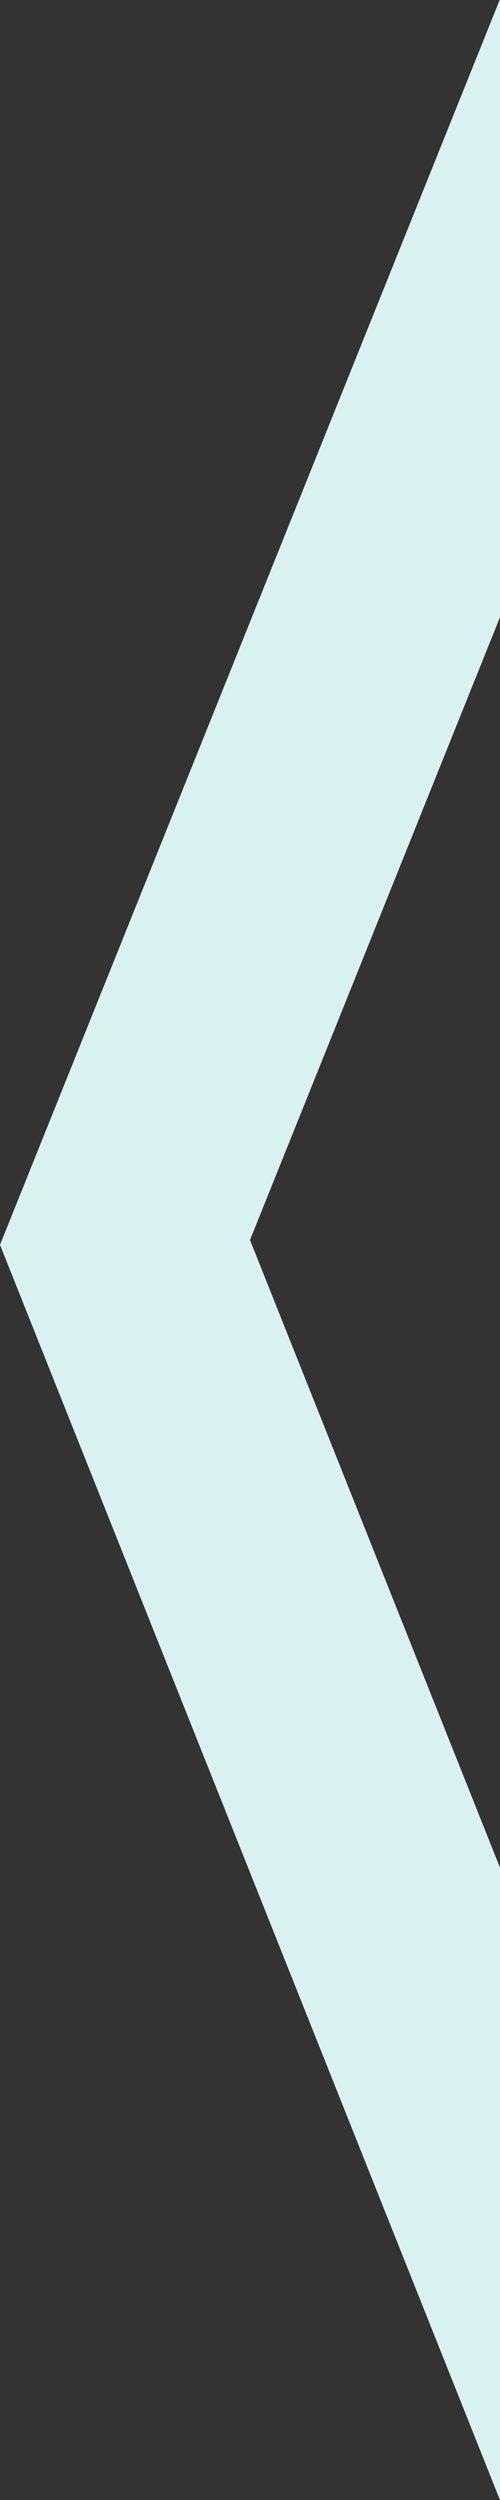 <?xml version="1.0" encoding="UTF-8" standalone="no"?>
<!DOCTYPE svg PUBLIC "-//W3C//DTD SVG 1.1//EN" "http://www.w3.org/Graphics/SVG/1.1/DTD/svg11.dtd">
<svg width="100%" height="100%" viewBox="0 0 40 200" version="1.1" xmlns="http://www.w3.org/2000/svg" xmlns:xlink="http://www.w3.org/1999/xlink" xml:space="preserve" xmlns:serif="http://www.serif.com/" style="fill-rule:evenodd;clip-rule:evenodd;stroke-linejoin:round;stroke-miterlimit:2;">
    <rect x="0" y="0" width="40" height="200" fill="#333333" stroke="none"/>
    <g id="back-page" transform="matrix(0.5,0,0,0.488,-125,168.883)">
        <rect x="250" y="-346.211" width="80" height="410" style="fill:none;"/>
        <clipPath id="_clip1">
            <rect x="250" y="-346.211" width="80" height="410"/>
        </clipPath>
        <g clip-path="url(#_clip1)">
            <g transform="matrix(-1,0,0,1,580,0)">
                <path d="M250,-244.895L250,-346.211L330,-142L250,63.789L250,-39.895L290,-142.789L250,-244.895Z" style="fill:rgb(217,242,240);"/>
            </g>
        </g>
    </g>
</svg>
